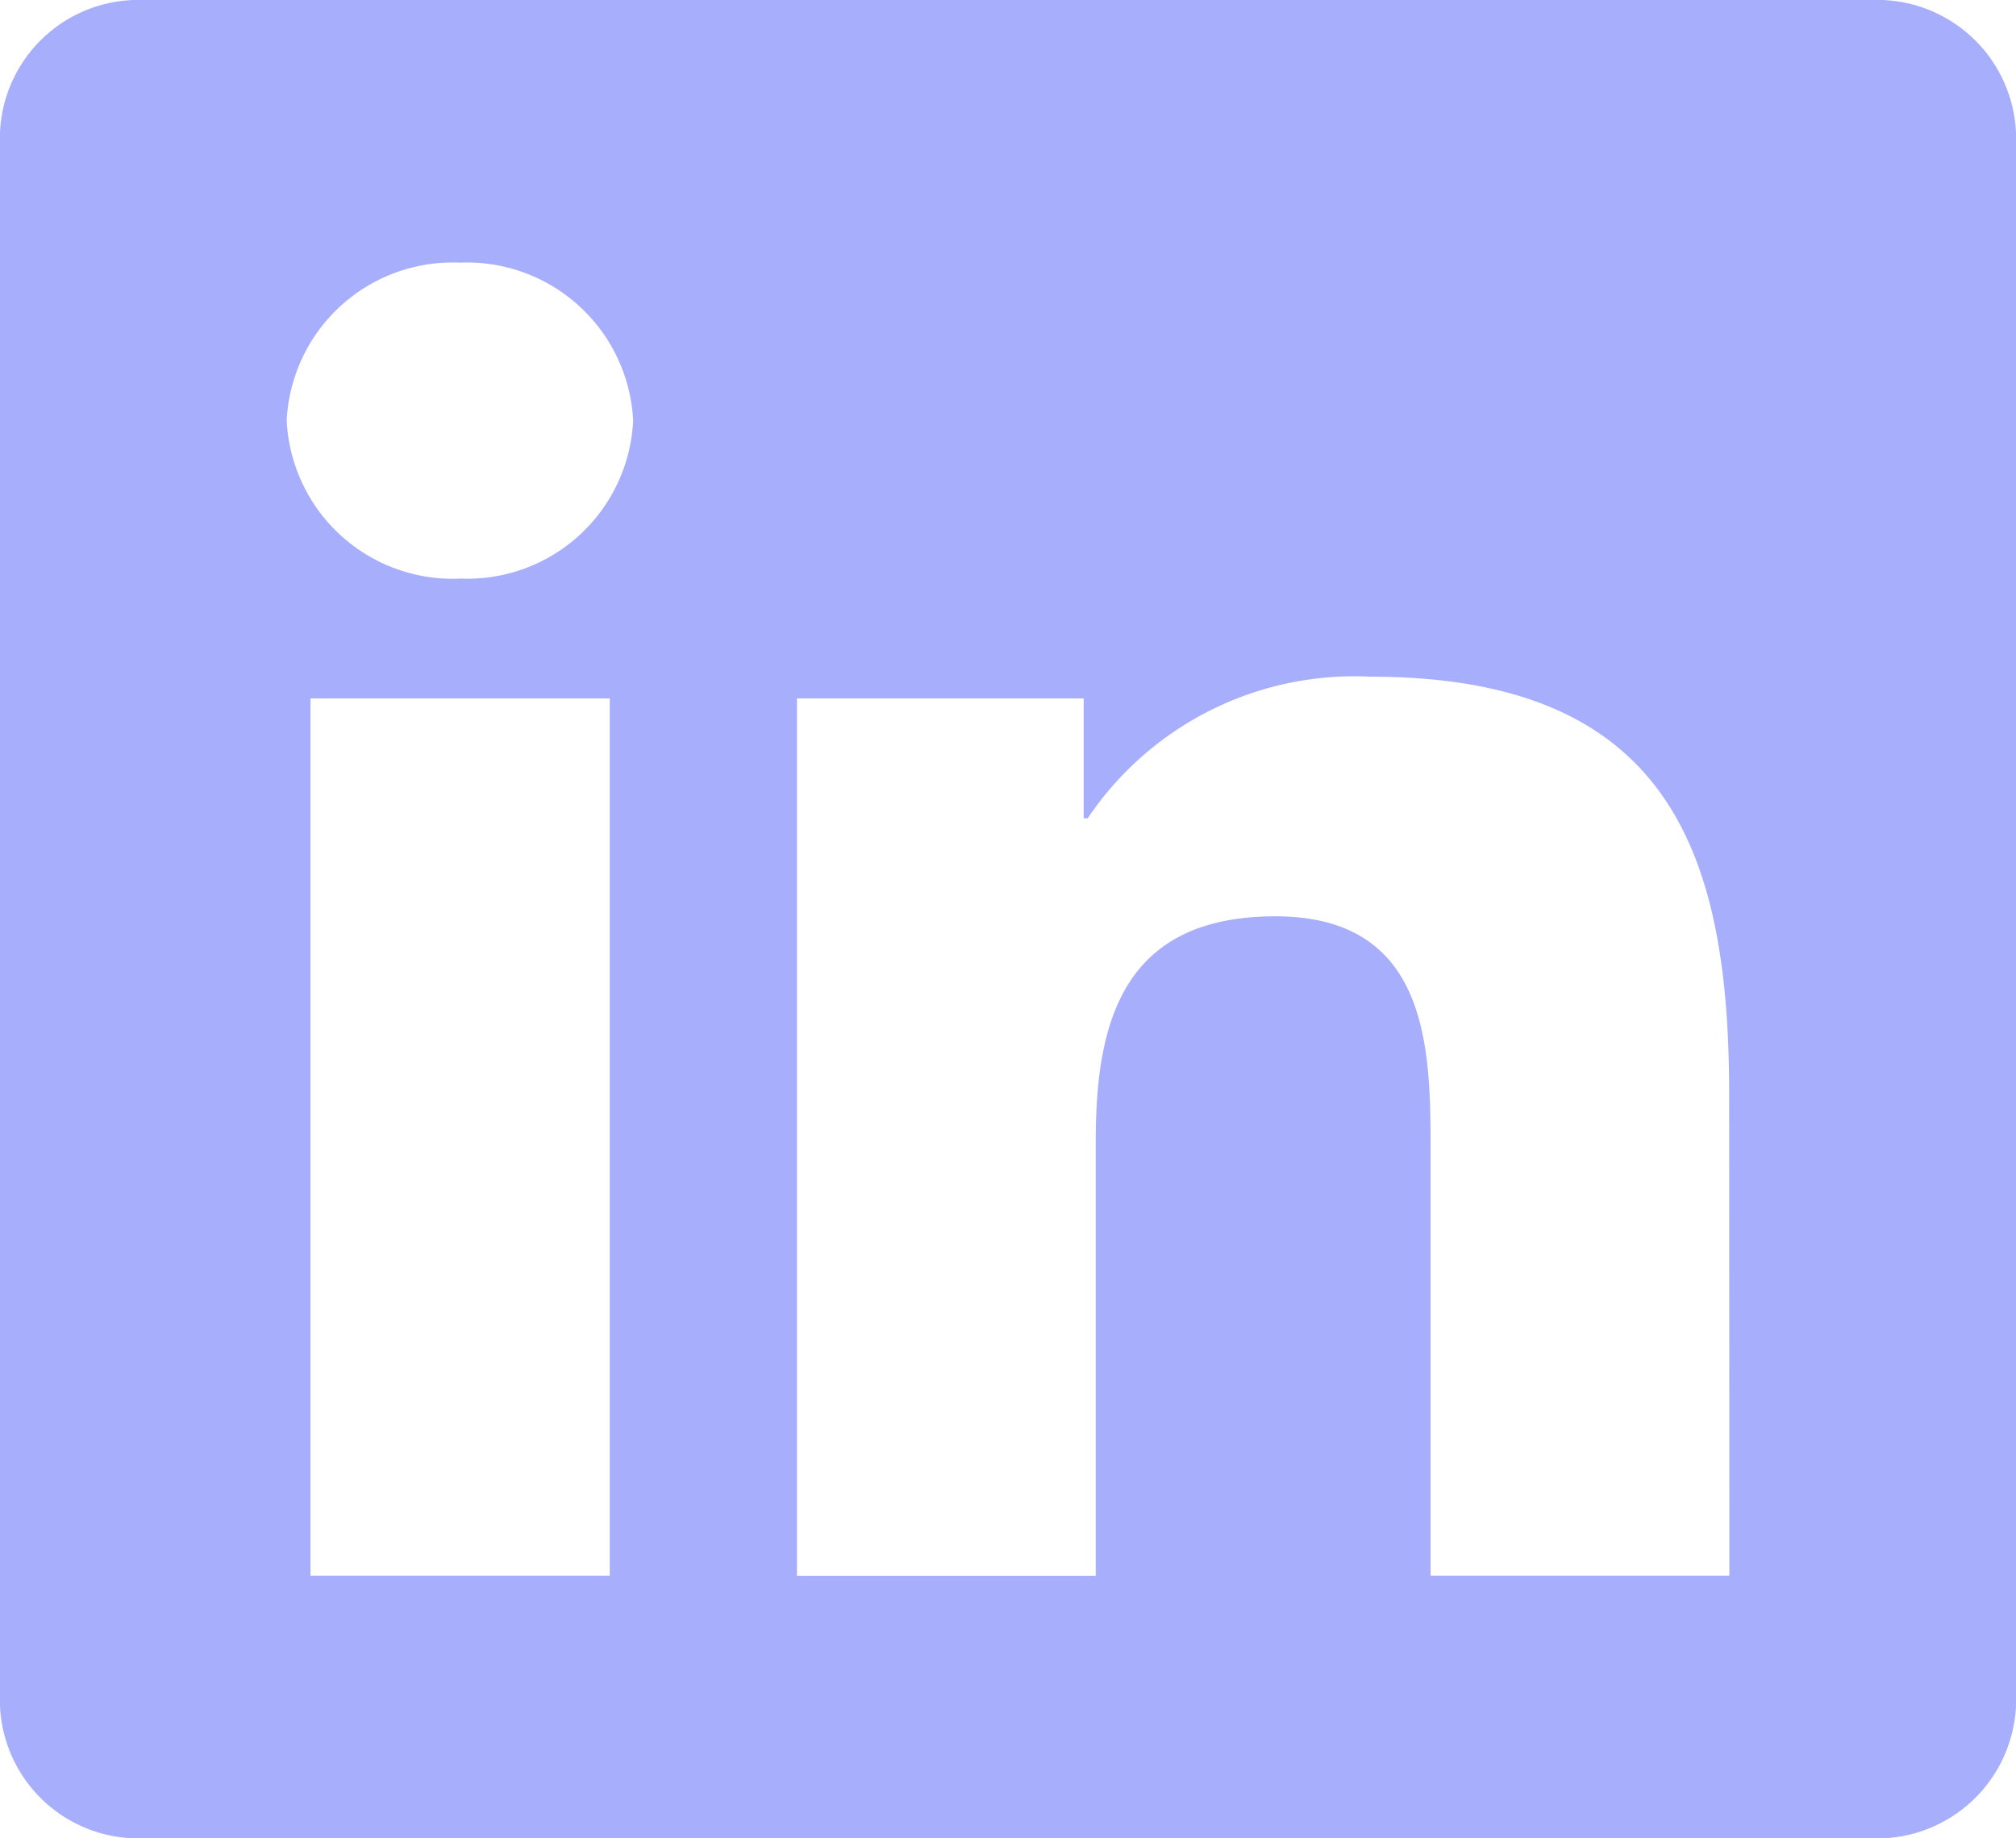 <svg id="Twitter_Icon" data-name="Twitter Icon" xmlns="http://www.w3.org/2000/svg" width="30.939" height="28.209" viewBox="0 0 30.939 28.209">
  <path id="Linkedin_Icon" data-name="Linkedin Icon" d="M28.729,2.25H2.2A2.126,2.126,0,0,0,0,4.284V28.425a2.126,2.126,0,0,0,2.2,2.034H28.729a2.132,2.132,0,0,0,2.21-2.034V4.284A2.132,2.132,0,0,0,28.729,2.25ZM9.351,26.429H4.765V12.967H9.358V26.429Zm-2.293-15.3A2.551,2.551,0,0,1,4.4,8.7,2.551,2.551,0,0,1,7.058,6.28,2.555,2.555,0,0,1,9.717,8.7,2.547,2.547,0,0,1,7.058,11.128Zm19.482,15.3H21.955V19.881c0-1.562-.035-3.57-2.383-3.57-2.39,0-2.756,1.7-2.756,3.457v6.662H12.231V12.967h4.4v1.839h.062a4.932,4.932,0,0,1,4.344-2.172c4.641,0,5.5,2.789,5.5,6.416Z" transform="translate(0 -2.25)" fill="#a7aefc"/>
</svg>
